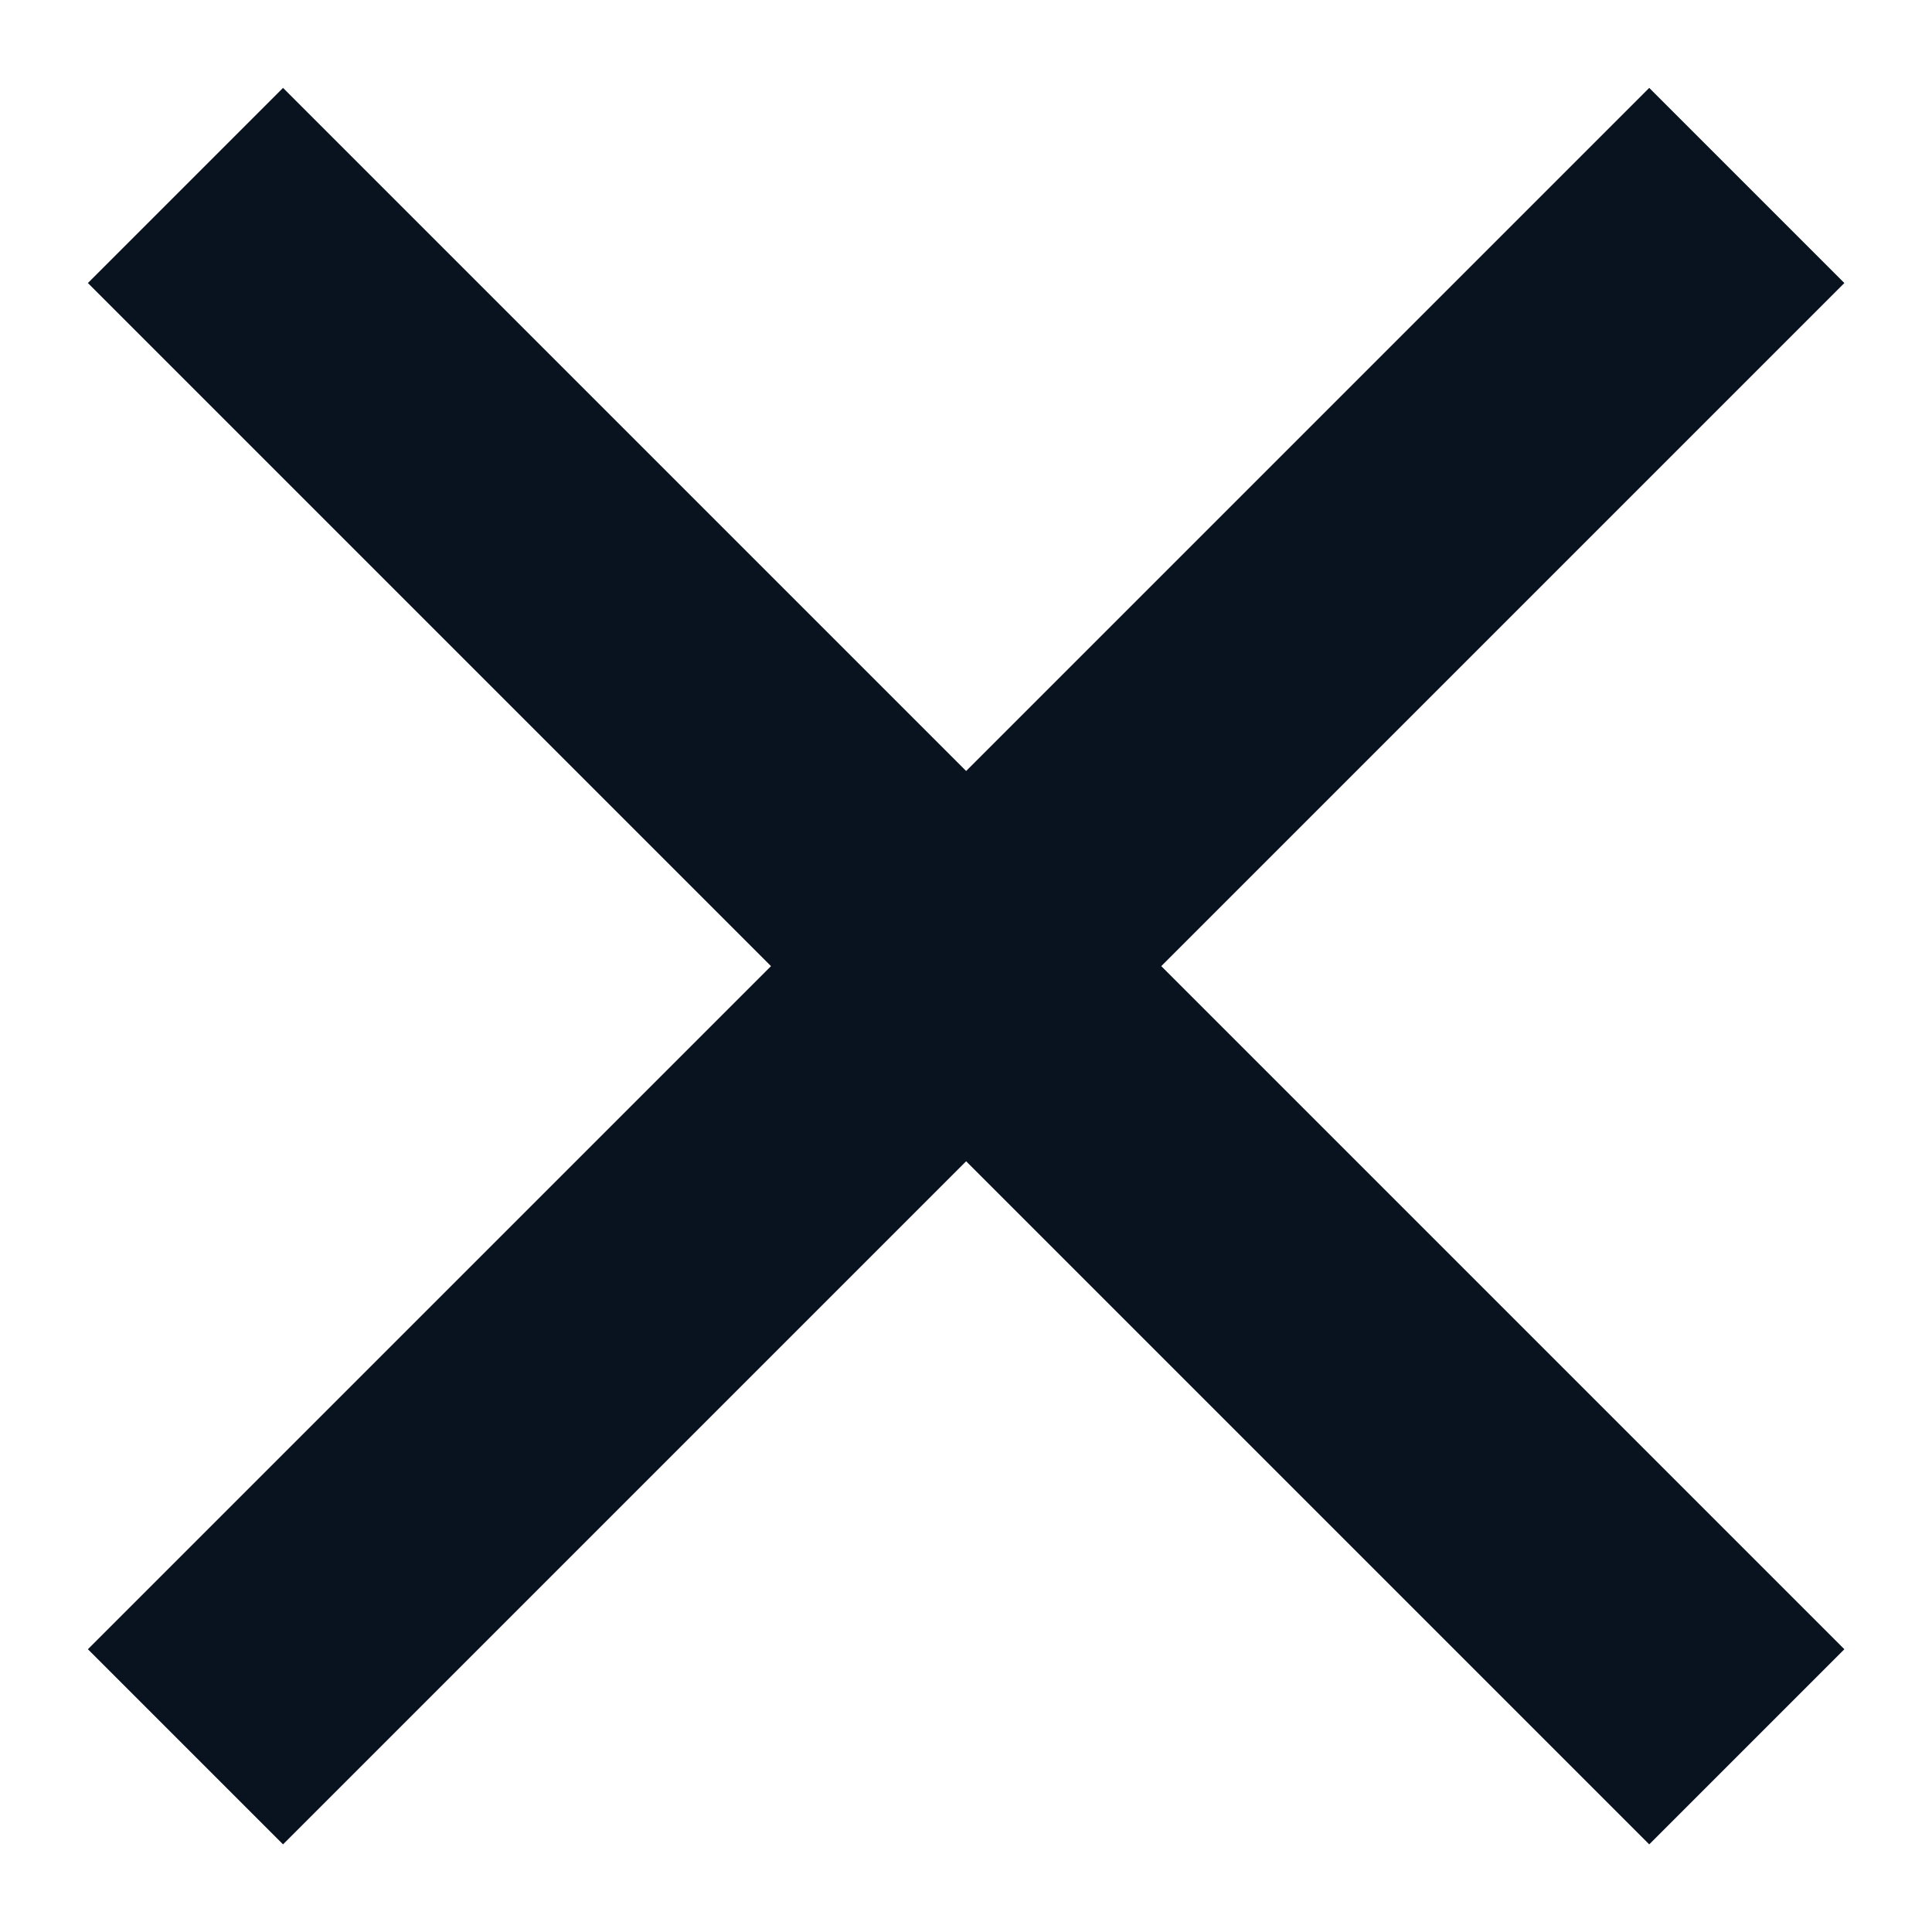 <svg width="14" height="14" viewBox="0 0 14 14" fill="none" xmlns="http://www.w3.org/2000/svg">
<path d="M7.001 5.587L11.951 0.637L13.365 2.051L8.415 7.001L13.365 11.951L11.951 13.365L7.001 8.415L2.051 13.365L0.637 11.951L5.587 7.001L0.637 2.051L2.051 0.637L7.001 5.587Z" fill="#09121F"/>
</svg>
